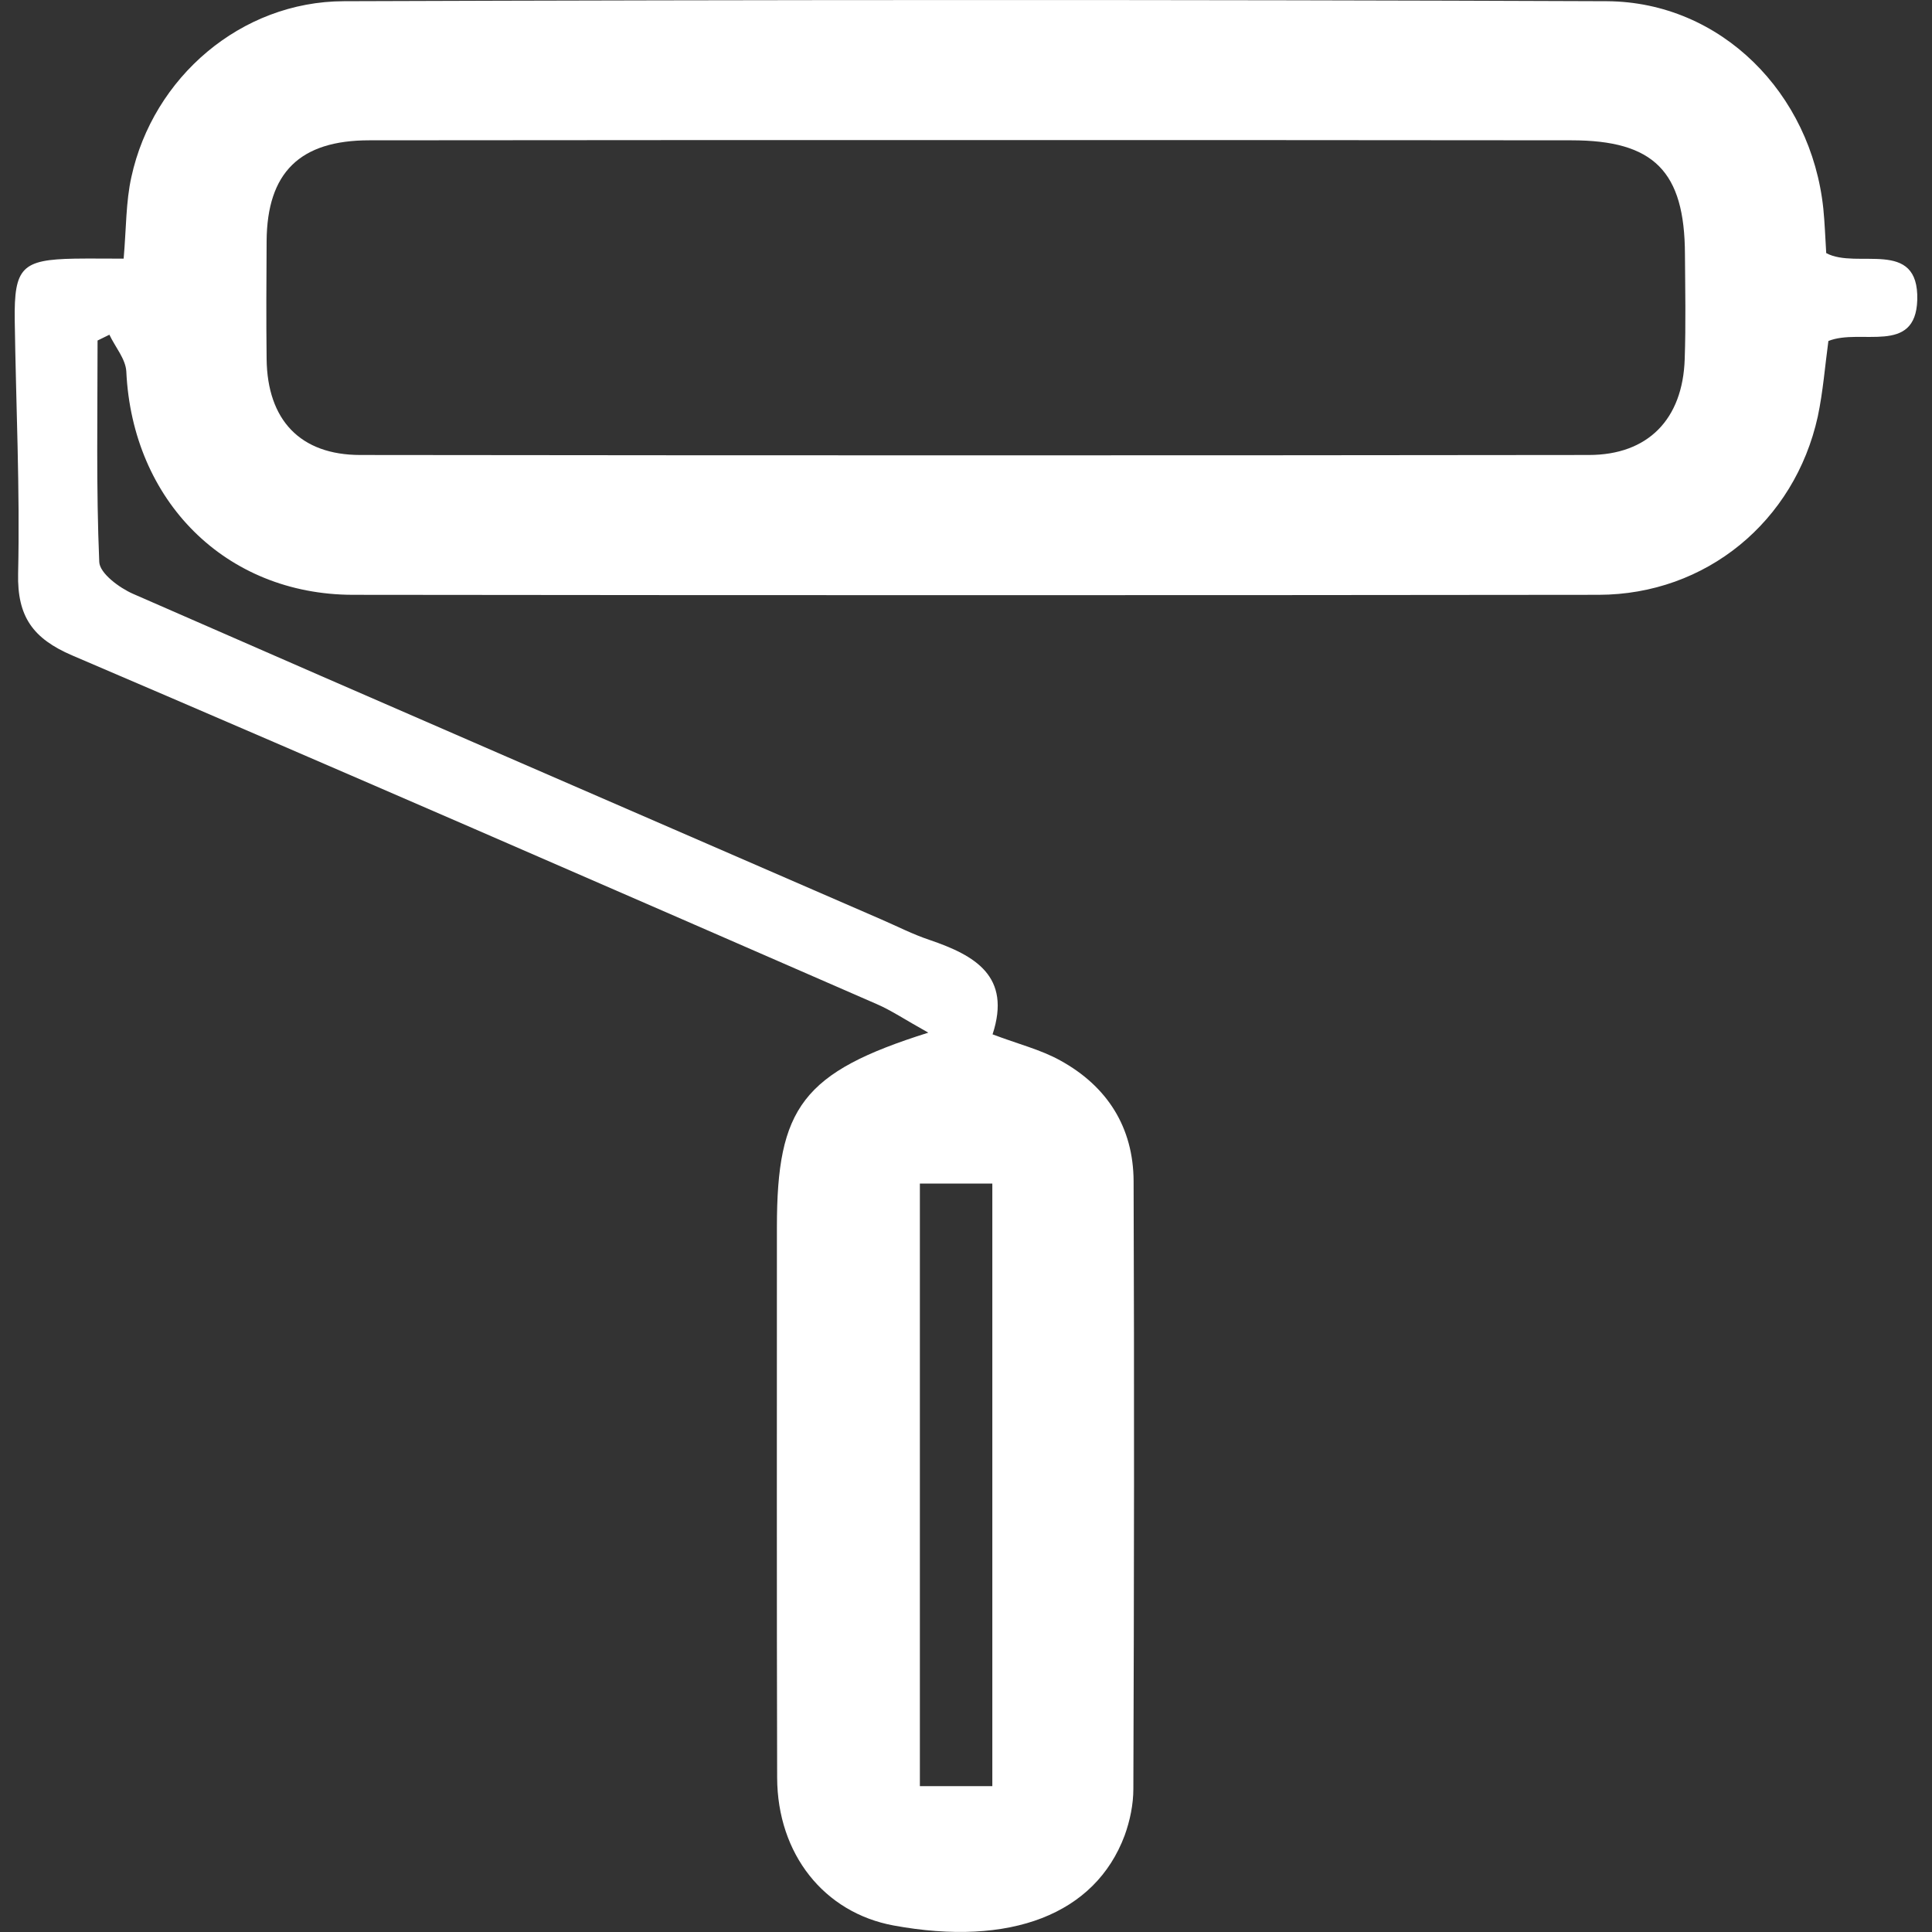<?xml version="1.0" encoding="UTF-8"?>
<!DOCTYPE svg PUBLIC "-//W3C//DTD SVG 1.1//EN" "http://www.w3.org/Graphics/SVG/1.1/DTD/svg11.dtd">
<!-- Creator: CorelDRAW X7 -->
<svg xmlns="http://www.w3.org/2000/svg" xml:space="preserve" width="80mm" height="80mm" version="1.1" style="shape-rendering:geometricPrecision; text-rendering:geometricPrecision; image-rendering:optimizeQuality; fill-rule:evenodd; clip-rule:evenodd"
viewBox="0 0 8000 8000"
 xmlns:xlink="http://www.w3.org/1999/xlink">
 <rect x="0" y="0" width="8000" height="8000" fill="#333333" stroke="none"/>
 <defs>
  <style type="text/css">
   <![CDATA[
    .fil0 {fill:white}
   ]]>
  </style>
 </defs>
 <g id="Layer_x0020_1">
  <g id="_524453473792">
   <path class="fil0" d="M3844 4276c-97,-54 -153,-92 -213,-118 -1110,-484 -2219,-968 -3332,-1444 -163,-70 -228,-161 -224,-339 8,-350 -9,-699 -14,-1049 -3,-219 30,-251 248,-255 65,-1 130,0 203,0 11,-126 9,-235 32,-338 90,-413 454,-727 880,-728 1743,-6 3487,-7 5230,0 472,3 846,381 896,859 6,60 8,120 12,184 127,69 384,-64 377,194 -7,230 -235,116 -368,170 -14,102 -22,209 -44,313 -96,435 -463,737 -907,738 -1720,2 -3439,2 -5159,0 -527,-1 -913,-389 -938,-925 -3,-52 -46,-101 -70,-152 -16,8 -32,16 -49,24 0,306 -6,612 7,917 2,47 83,107 140,132 1032,452 2065,899 3098,1348 67,29 131,62 200,85 188,64 340,150 261,391 105,40 199,63 280,108 195,107 303,277 304,500 3,839 2,1677 -1,2516 0,65 -14,132 -36,193 -122,327 -473,462 -957,373 -287,-53 -481,-295 -482,-612 -2,-760 -1,-1520 -1,-2280 0,-495 106,-641 627,-805zm202 -3696l0 0c-839,0 -1678,0 -2517,1 -288,0 -423,134 -425,417 -1,163 -2,326 0,489 3,252 139,397 388,397 1696,2 3392,2 5087,0 245,0 389,-148 397,-397 5,-144 2,-289 1,-434 -1,-344 -129,-472 -470,-472 -820,-1 -1641,-1 -2461,-1zm63 4321l0 0c-109,0 -202,0 -300,0 0,837 0,1663 0,2495 107,0 200,0 300,0 0,-834 0,-1657 0,-2495z"/>
  </g>
 </g>
</svg>
